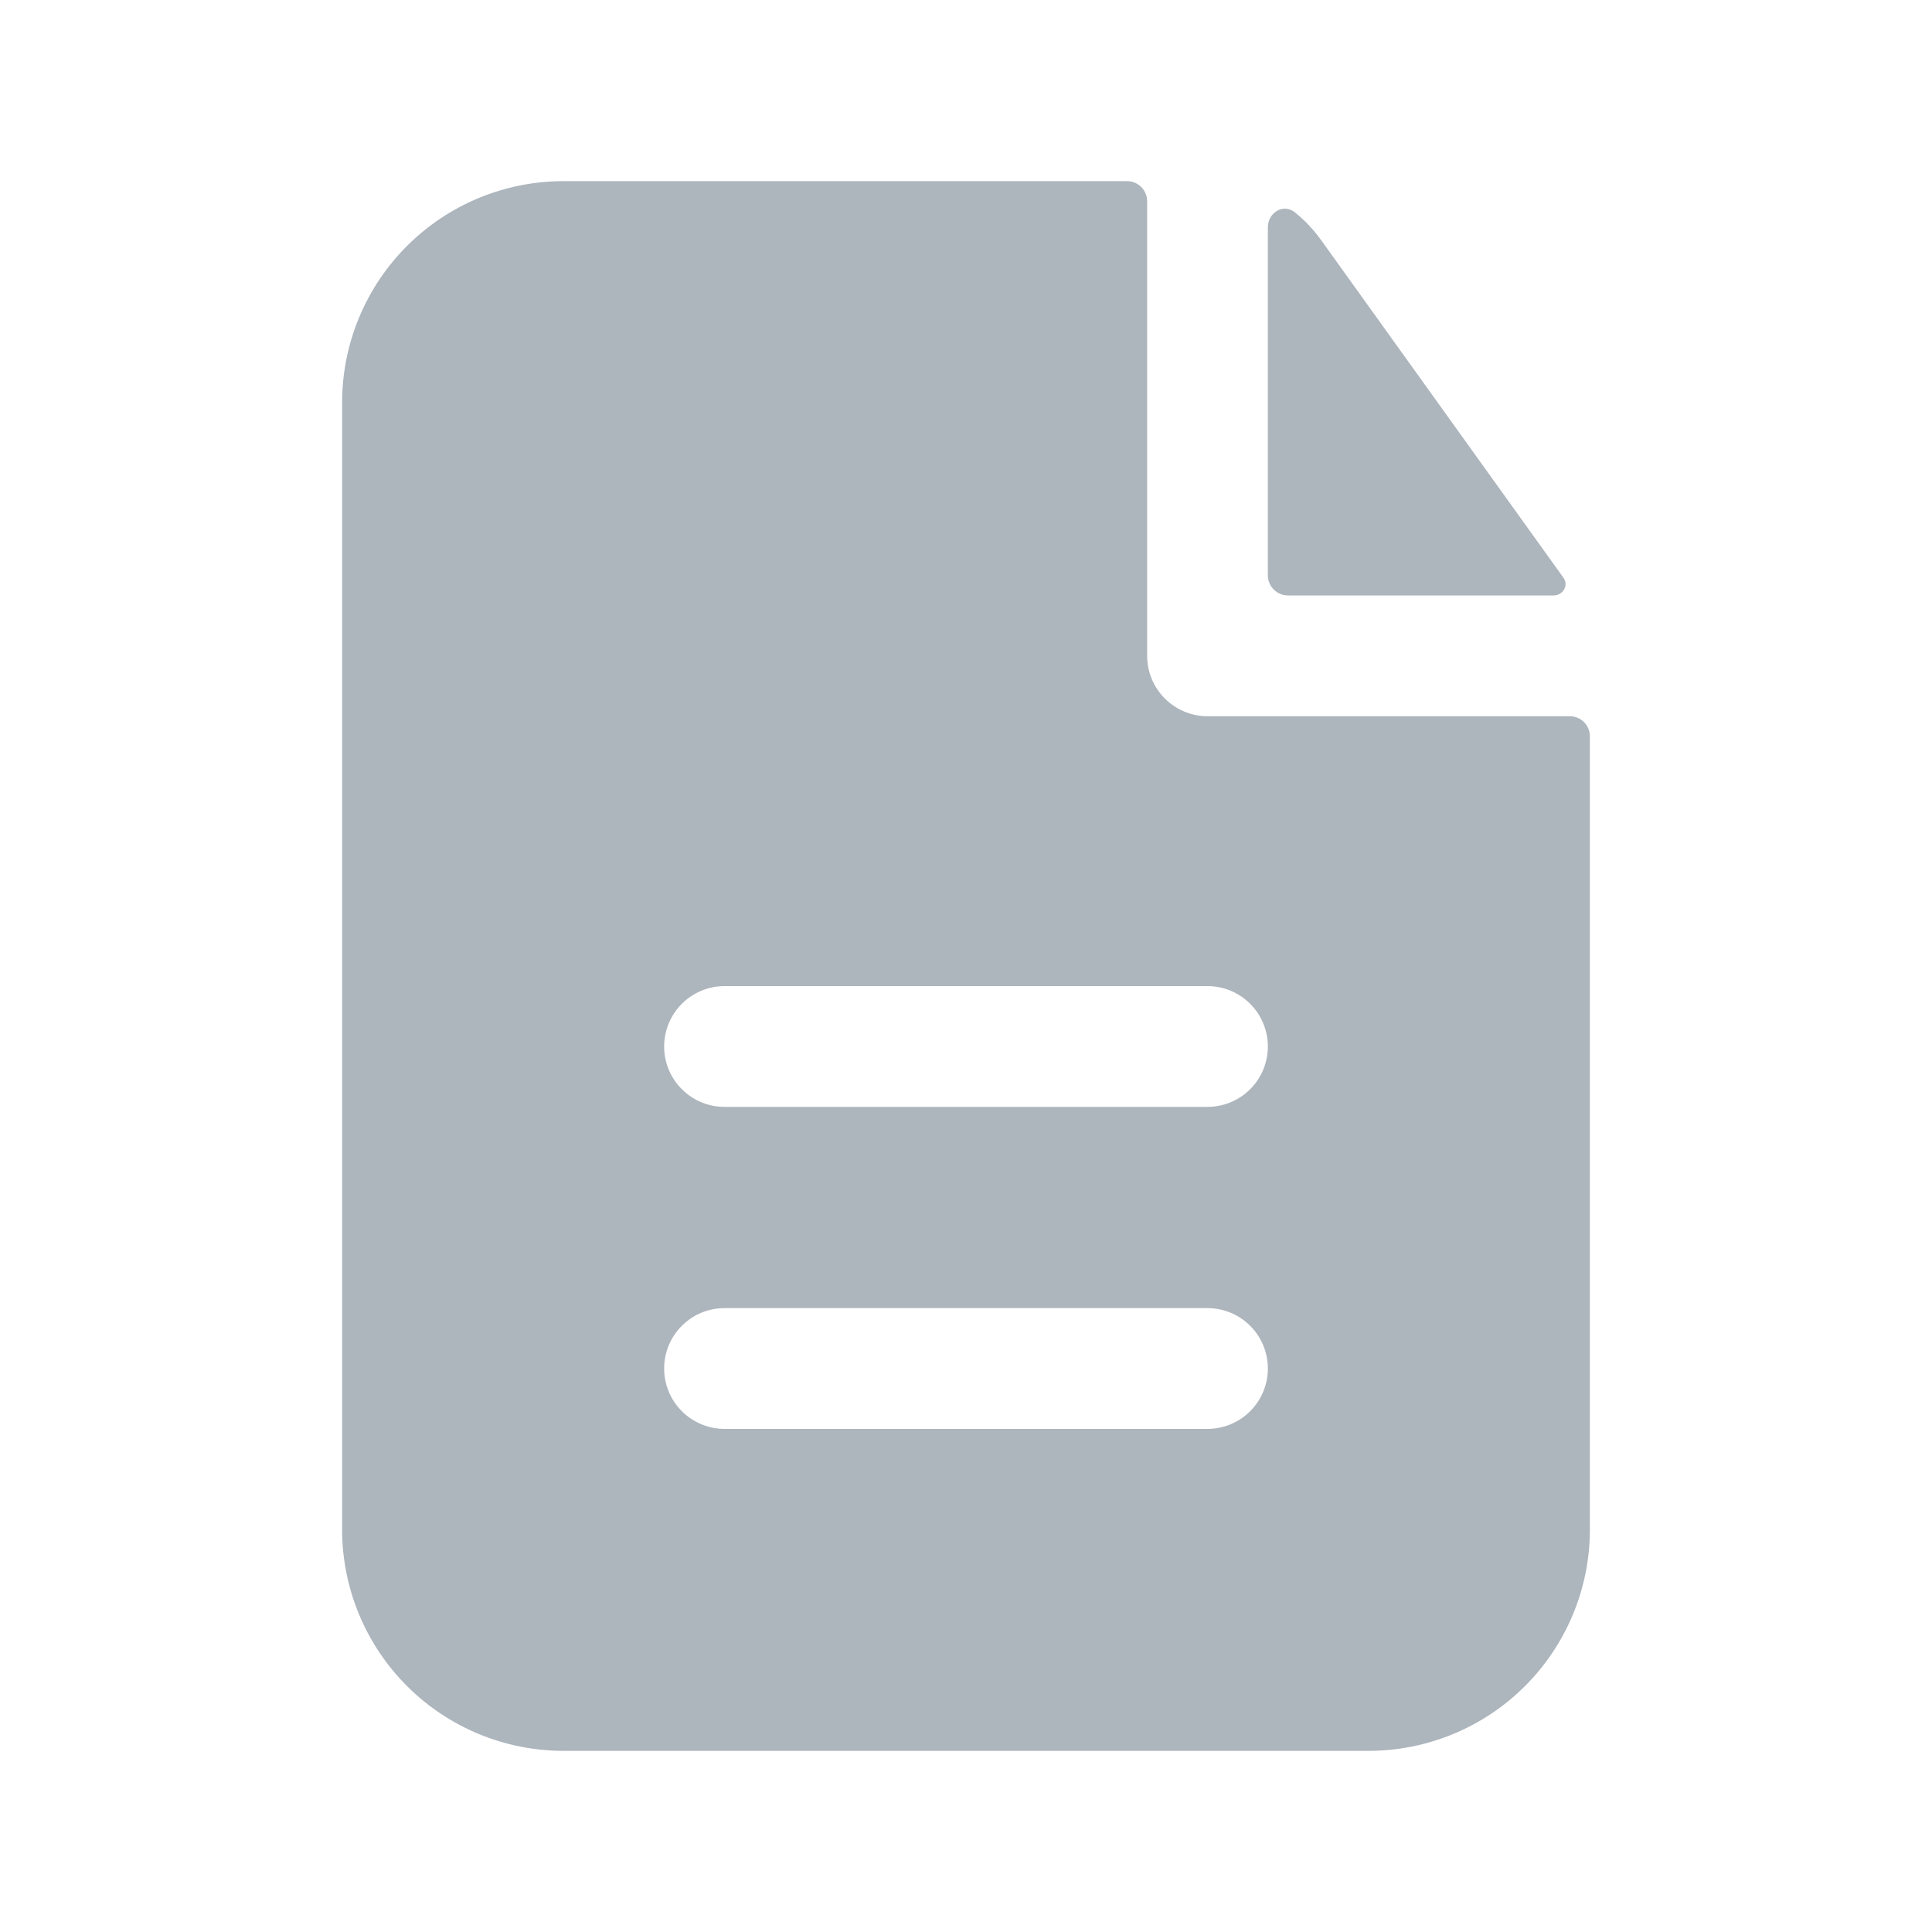 <svg width="25" height="25" viewBox="0 0 25 25" fill="none" xmlns="http://www.w3.org/2000/svg">
<path fill-rule="evenodd" clip-rule="evenodd" d="M14.844 2.604C14.844 2.535 14.816 2.469 14.768 2.42C14.719 2.371 14.652 2.344 14.583 2.344H7.292C6.532 2.344 5.803 2.646 5.266 3.183C4.729 3.72 4.427 4.449 4.427 5.208V19.792C4.427 20.551 4.729 21.28 5.266 21.817C5.803 22.354 6.532 22.656 7.292 22.656H17.708C18.468 22.656 19.197 22.354 19.734 21.817C20.271 21.28 20.573 20.551 20.573 19.792V9.528C20.573 9.459 20.546 9.393 20.497 9.344C20.448 9.295 20.381 9.268 20.312 9.268H15.625C15.418 9.268 15.219 9.185 15.073 9.039C14.926 8.892 14.844 8.694 14.844 8.486V2.604ZM15.625 12.76C15.832 12.76 16.031 12.843 16.177 12.989C16.324 13.136 16.406 13.335 16.406 13.542C16.406 13.749 16.324 13.948 16.177 14.094C16.031 14.241 15.832 14.323 15.625 14.323H9.375C9.168 14.323 8.969 14.241 8.823 14.094C8.676 13.948 8.594 13.749 8.594 13.542C8.594 13.335 8.676 13.136 8.823 12.989C8.969 12.843 9.168 12.76 9.375 12.76H15.625ZM15.625 16.927C15.832 16.927 16.031 17.009 16.177 17.156C16.324 17.302 16.406 17.501 16.406 17.708C16.406 17.916 16.324 18.114 16.177 18.261C16.031 18.407 15.832 18.49 15.625 18.49H9.375C9.168 18.49 8.969 18.407 8.823 18.261C8.676 18.114 8.594 17.916 8.594 17.708C8.594 17.501 8.676 17.302 8.823 17.156C8.969 17.009 9.168 16.927 9.375 16.927H15.625Z" fill="#ADB5BD"/>
<path d="M16.406 2.942C16.406 2.75 16.607 2.628 16.756 2.748C16.883 2.85 16.995 2.969 17.093 3.104L20.231 7.476C20.302 7.576 20.225 7.705 20.102 7.705H16.667C16.598 7.705 16.531 7.678 16.483 7.629C16.434 7.58 16.406 7.514 16.406 7.445V2.942Z" fill="#ADB5BD"/>
</svg>

